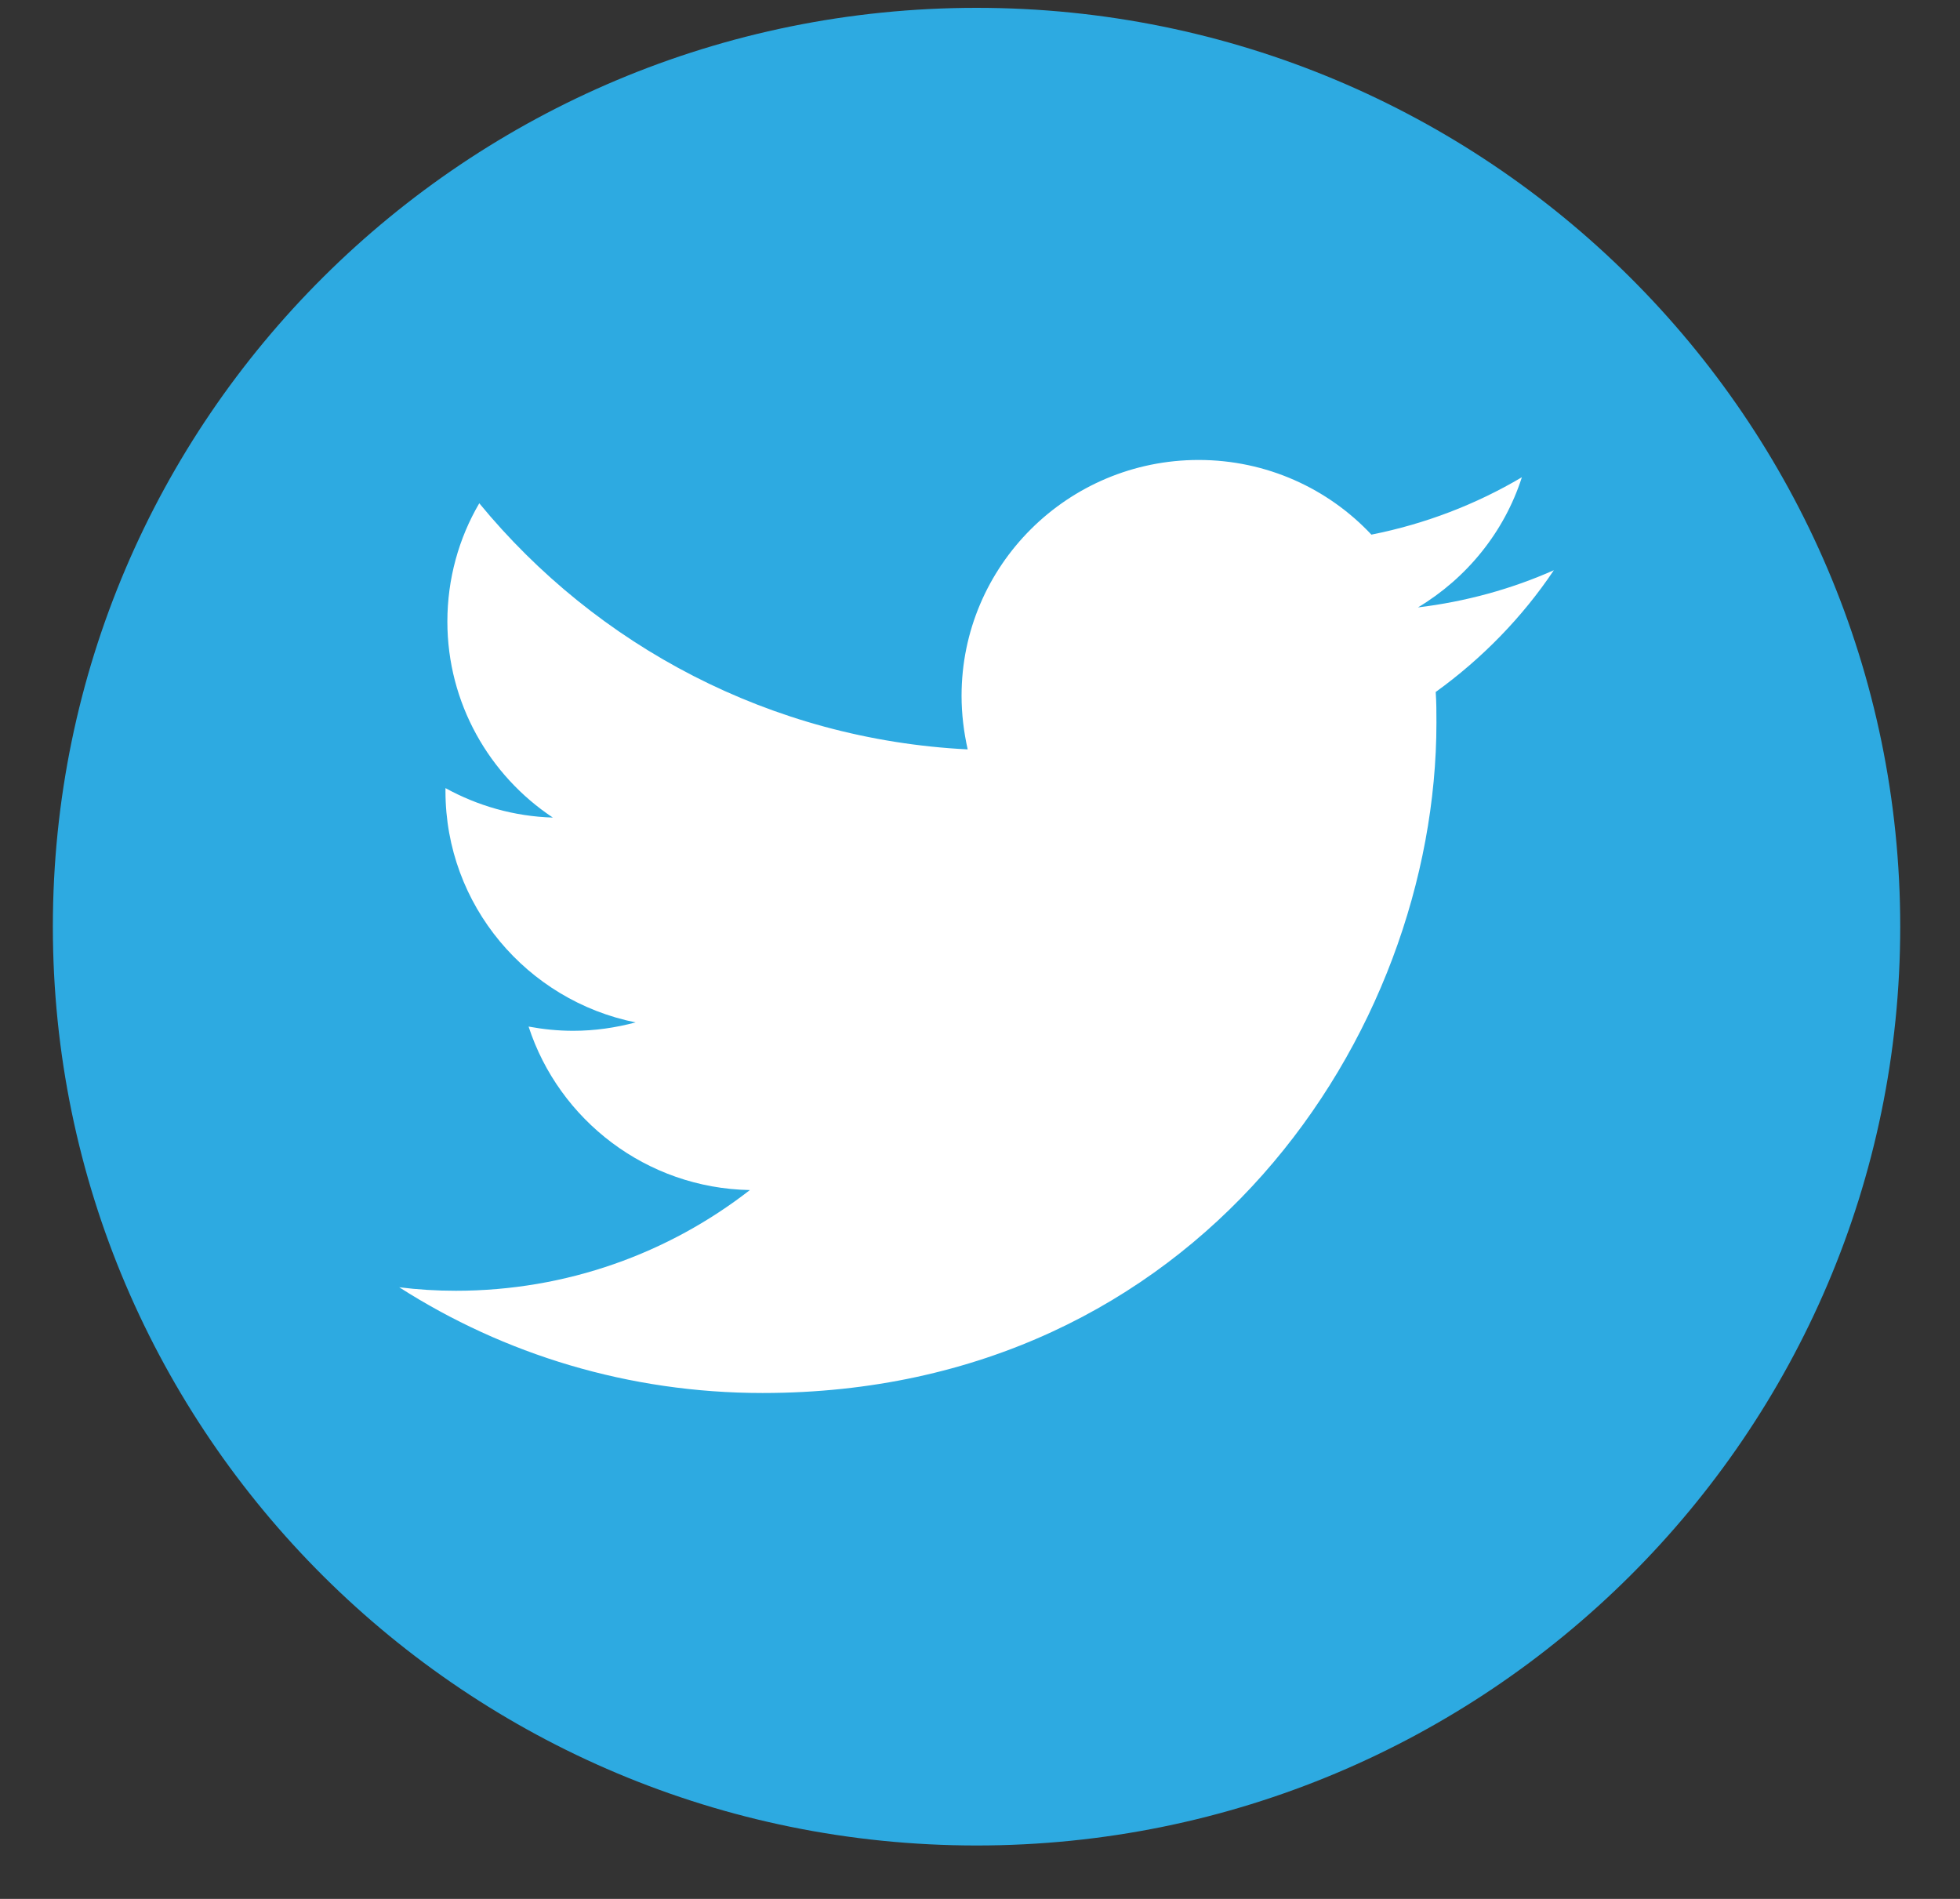 <svg width="32" height="31" viewBox="0 0 32 31" fill="none" xmlns="http://www.w3.org/2000/svg">
<rect x="0" y="0" width="32" height="31" fill="#333333" stroke="none"/>
<path d="M31.024 15.128C31.024 23.409 24.269 30.128 15.944 30.128C7.618 30.128 0.863 23.409 0.863 15.128C0.863 6.84 7.618 0.128 15.944 0.128C24.269 0.128 31.024 6.84 31.024 15.128Z" fill="#2DAAE1"/>
<path d="M24.847 7.791C24.099 8.234 23.27 8.553 22.39 8.728C21.687 7.978 20.681 7.509 19.569 7.509C17.433 7.509 15.699 9.234 15.699 11.359C15.699 11.659 15.736 11.953 15.799 12.234C12.582 12.072 9.736 10.54 7.825 8.216C7.492 8.784 7.304 9.447 7.304 10.147C7.304 11.478 7.989 12.659 9.026 13.347C8.391 13.328 7.794 13.153 7.273 12.866V12.915C7.273 14.778 8.605 16.334 10.377 16.691C10.05 16.778 9.71 16.828 9.359 16.828C9.107 16.828 8.868 16.803 8.63 16.759C9.126 18.284 10.553 19.397 12.243 19.428C10.917 20.459 9.252 21.072 7.442 21.072C7.128 21.072 6.82 21.053 6.518 21.015C8.228 22.109 10.263 22.741 12.45 22.741C19.563 22.741 23.452 16.878 23.452 11.797C23.452 11.628 23.452 11.466 23.44 11.297C24.194 10.753 24.854 10.078 25.369 9.309C24.678 9.616 23.93 9.822 23.151 9.916C23.942 9.441 24.558 8.691 24.847 7.791Z" fill="white"/>
</svg>
